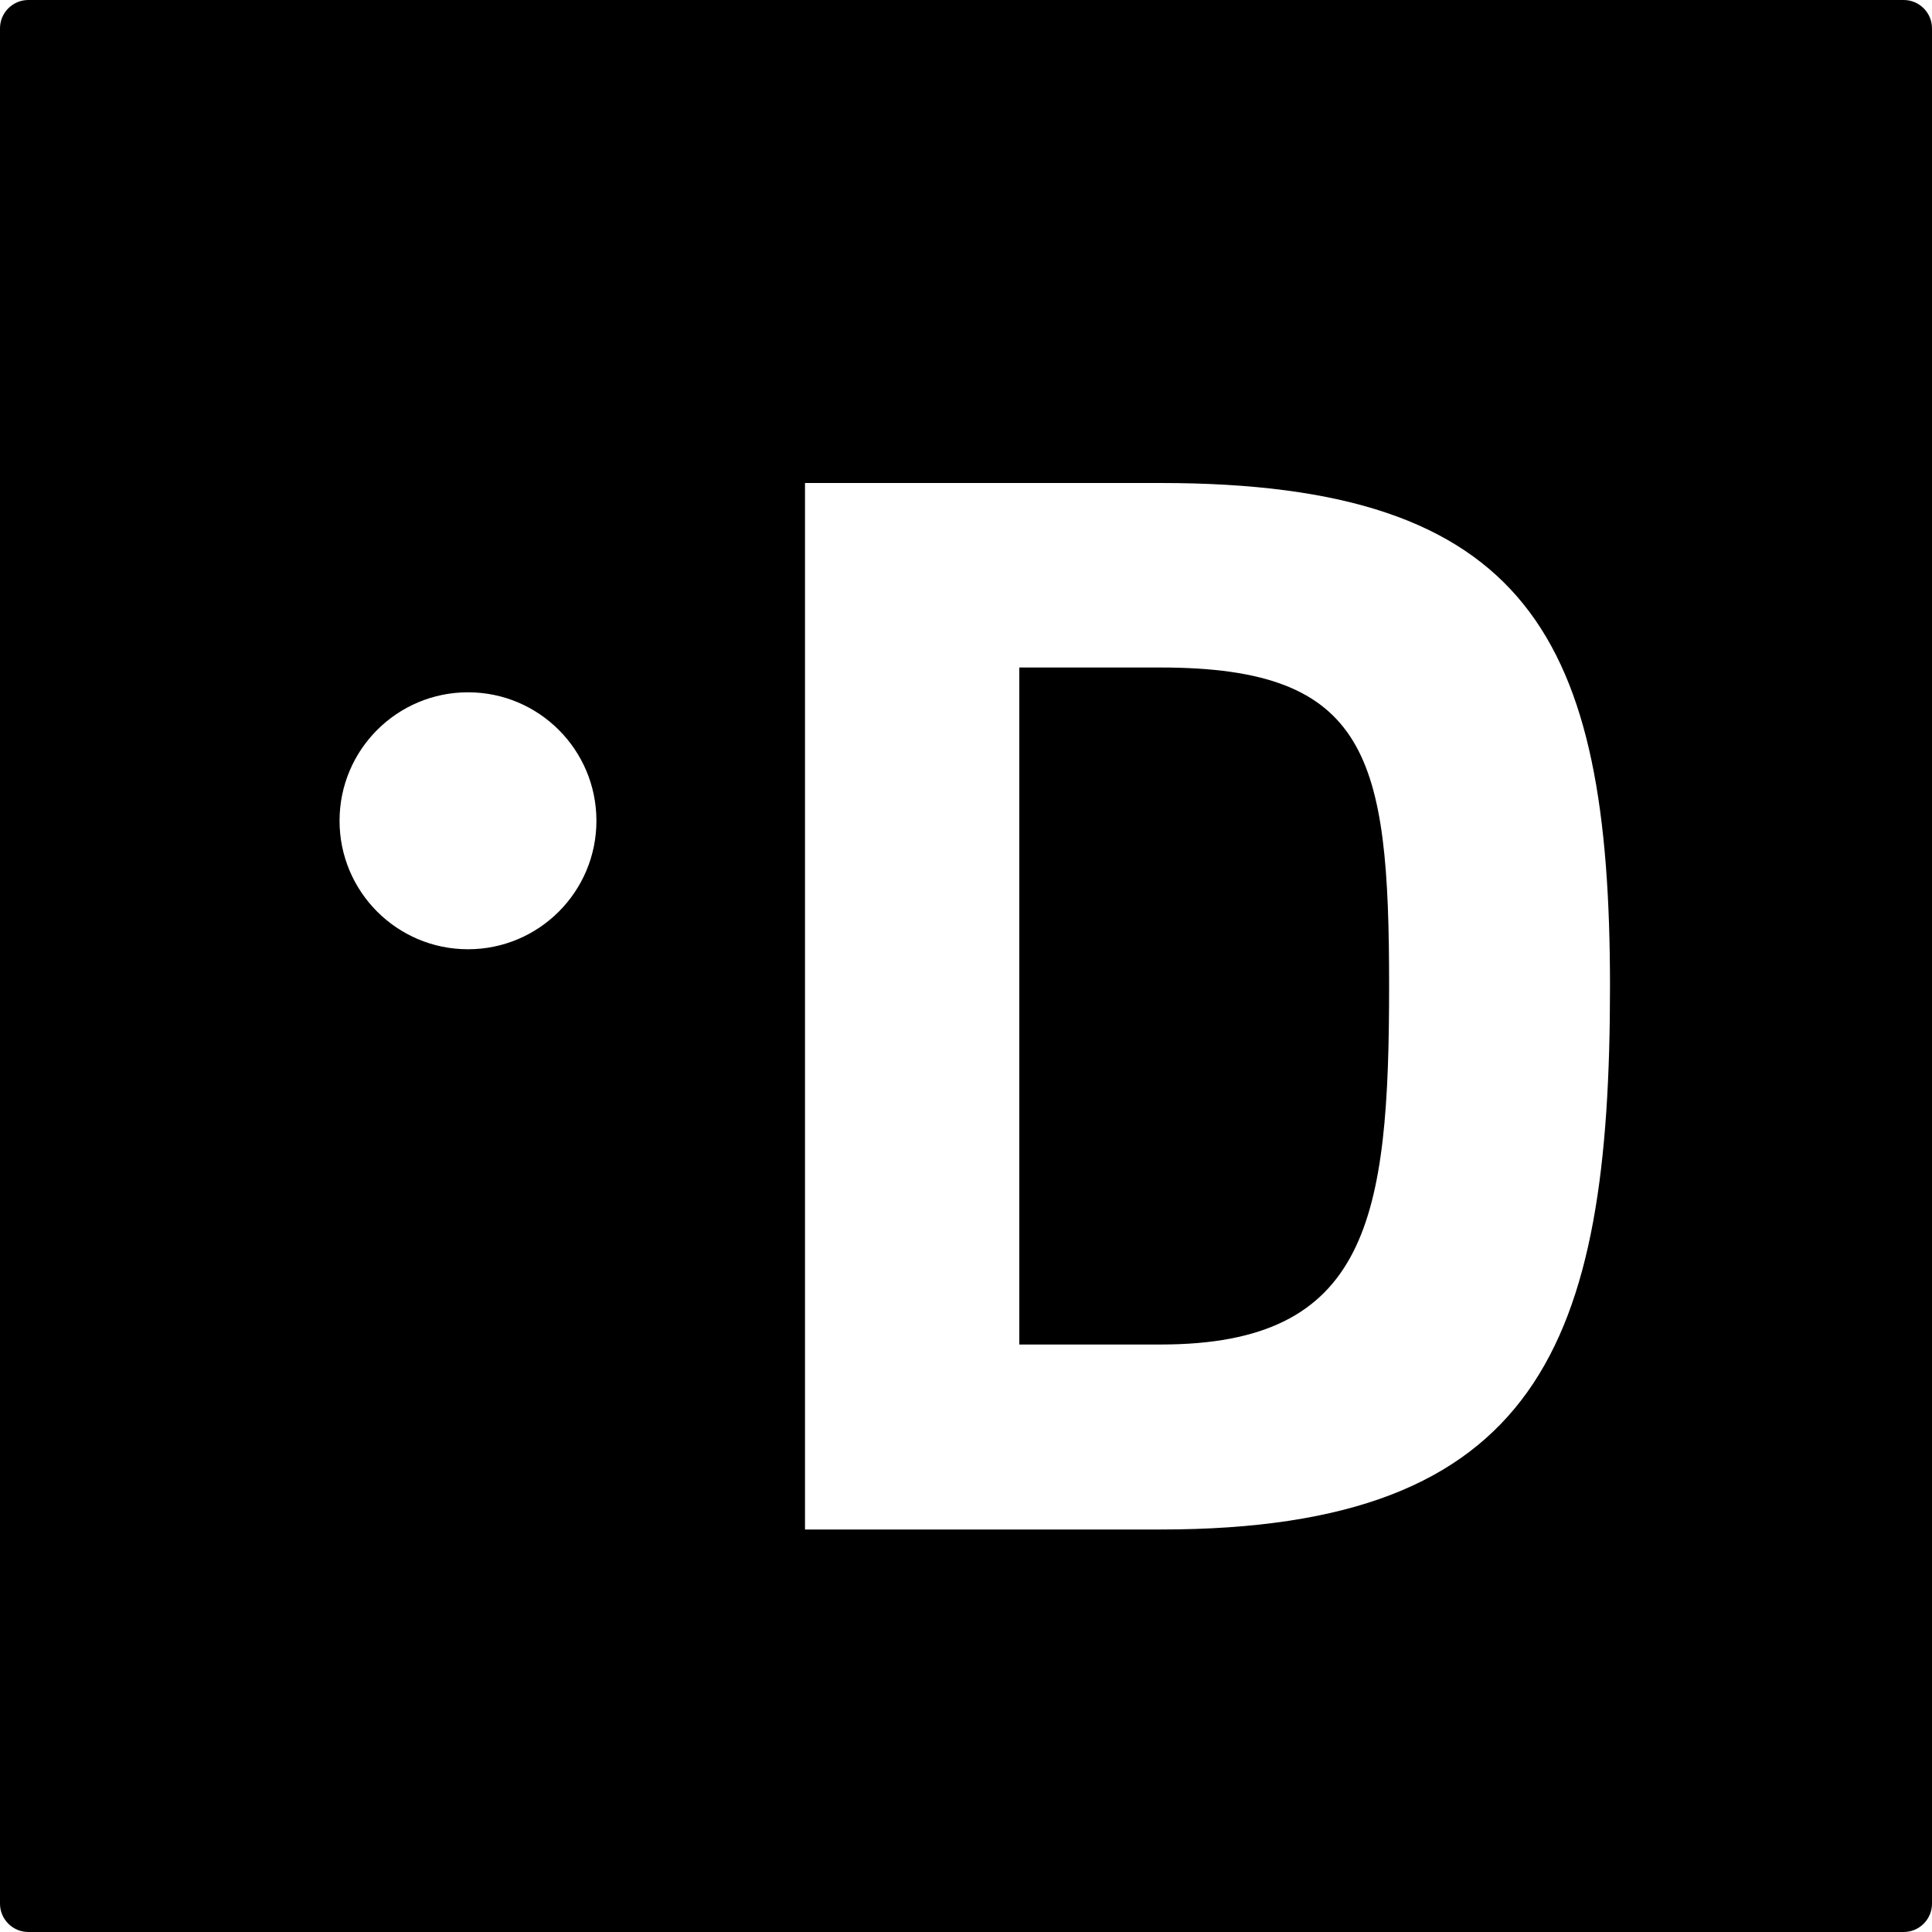 <?xml version="1.0" encoding="UTF-8"?>
<svg viewBox="0 0 24 24" version="1.1" xmlns="http://www.w3.org/2000/svg" xmlns:xlink="http://www.w3.org/1999/xlink">
  <title>Logo Team Digitale</title>
  <g id="logo-team-digitale" fill="#00000">
    <path d="M23.648,24 L0.352,24 C0.158,24 0,23.842 0,23.648 L0,0.352 C0,0.158 0.158,0 0.352,0 L23.648,0 C23.842,0 24,0.158 24,0.352 L24,23.648 C24,23.842 23.842,24 23.648,24 Z M5.814,11.792 C6.695,11.792 7.409,11.077 7.409,10.196 C7.409,9.315 6.695,8.6 5.814,8.6 C4.932,8.6 4.218,9.315 4.218,10.196 C4.218,11.077 4.932,11.792 5.814,11.792 Z M10,18.994 L10,19 L14.418,19 C19.13,19 20,16.685 20,12.253 C20,7.931 18.995,6 14.418,6 L10,6 L10,18.994 Z M14.418,8.292 C17.004,8.292 17.256,9.403 17.256,12.247 C17.256,15.138 17.004,16.702 14.418,16.702 L12.662,16.702 L12.662,8.292 L14.418,8.292 Z"></path>
  </g>
</svg>
